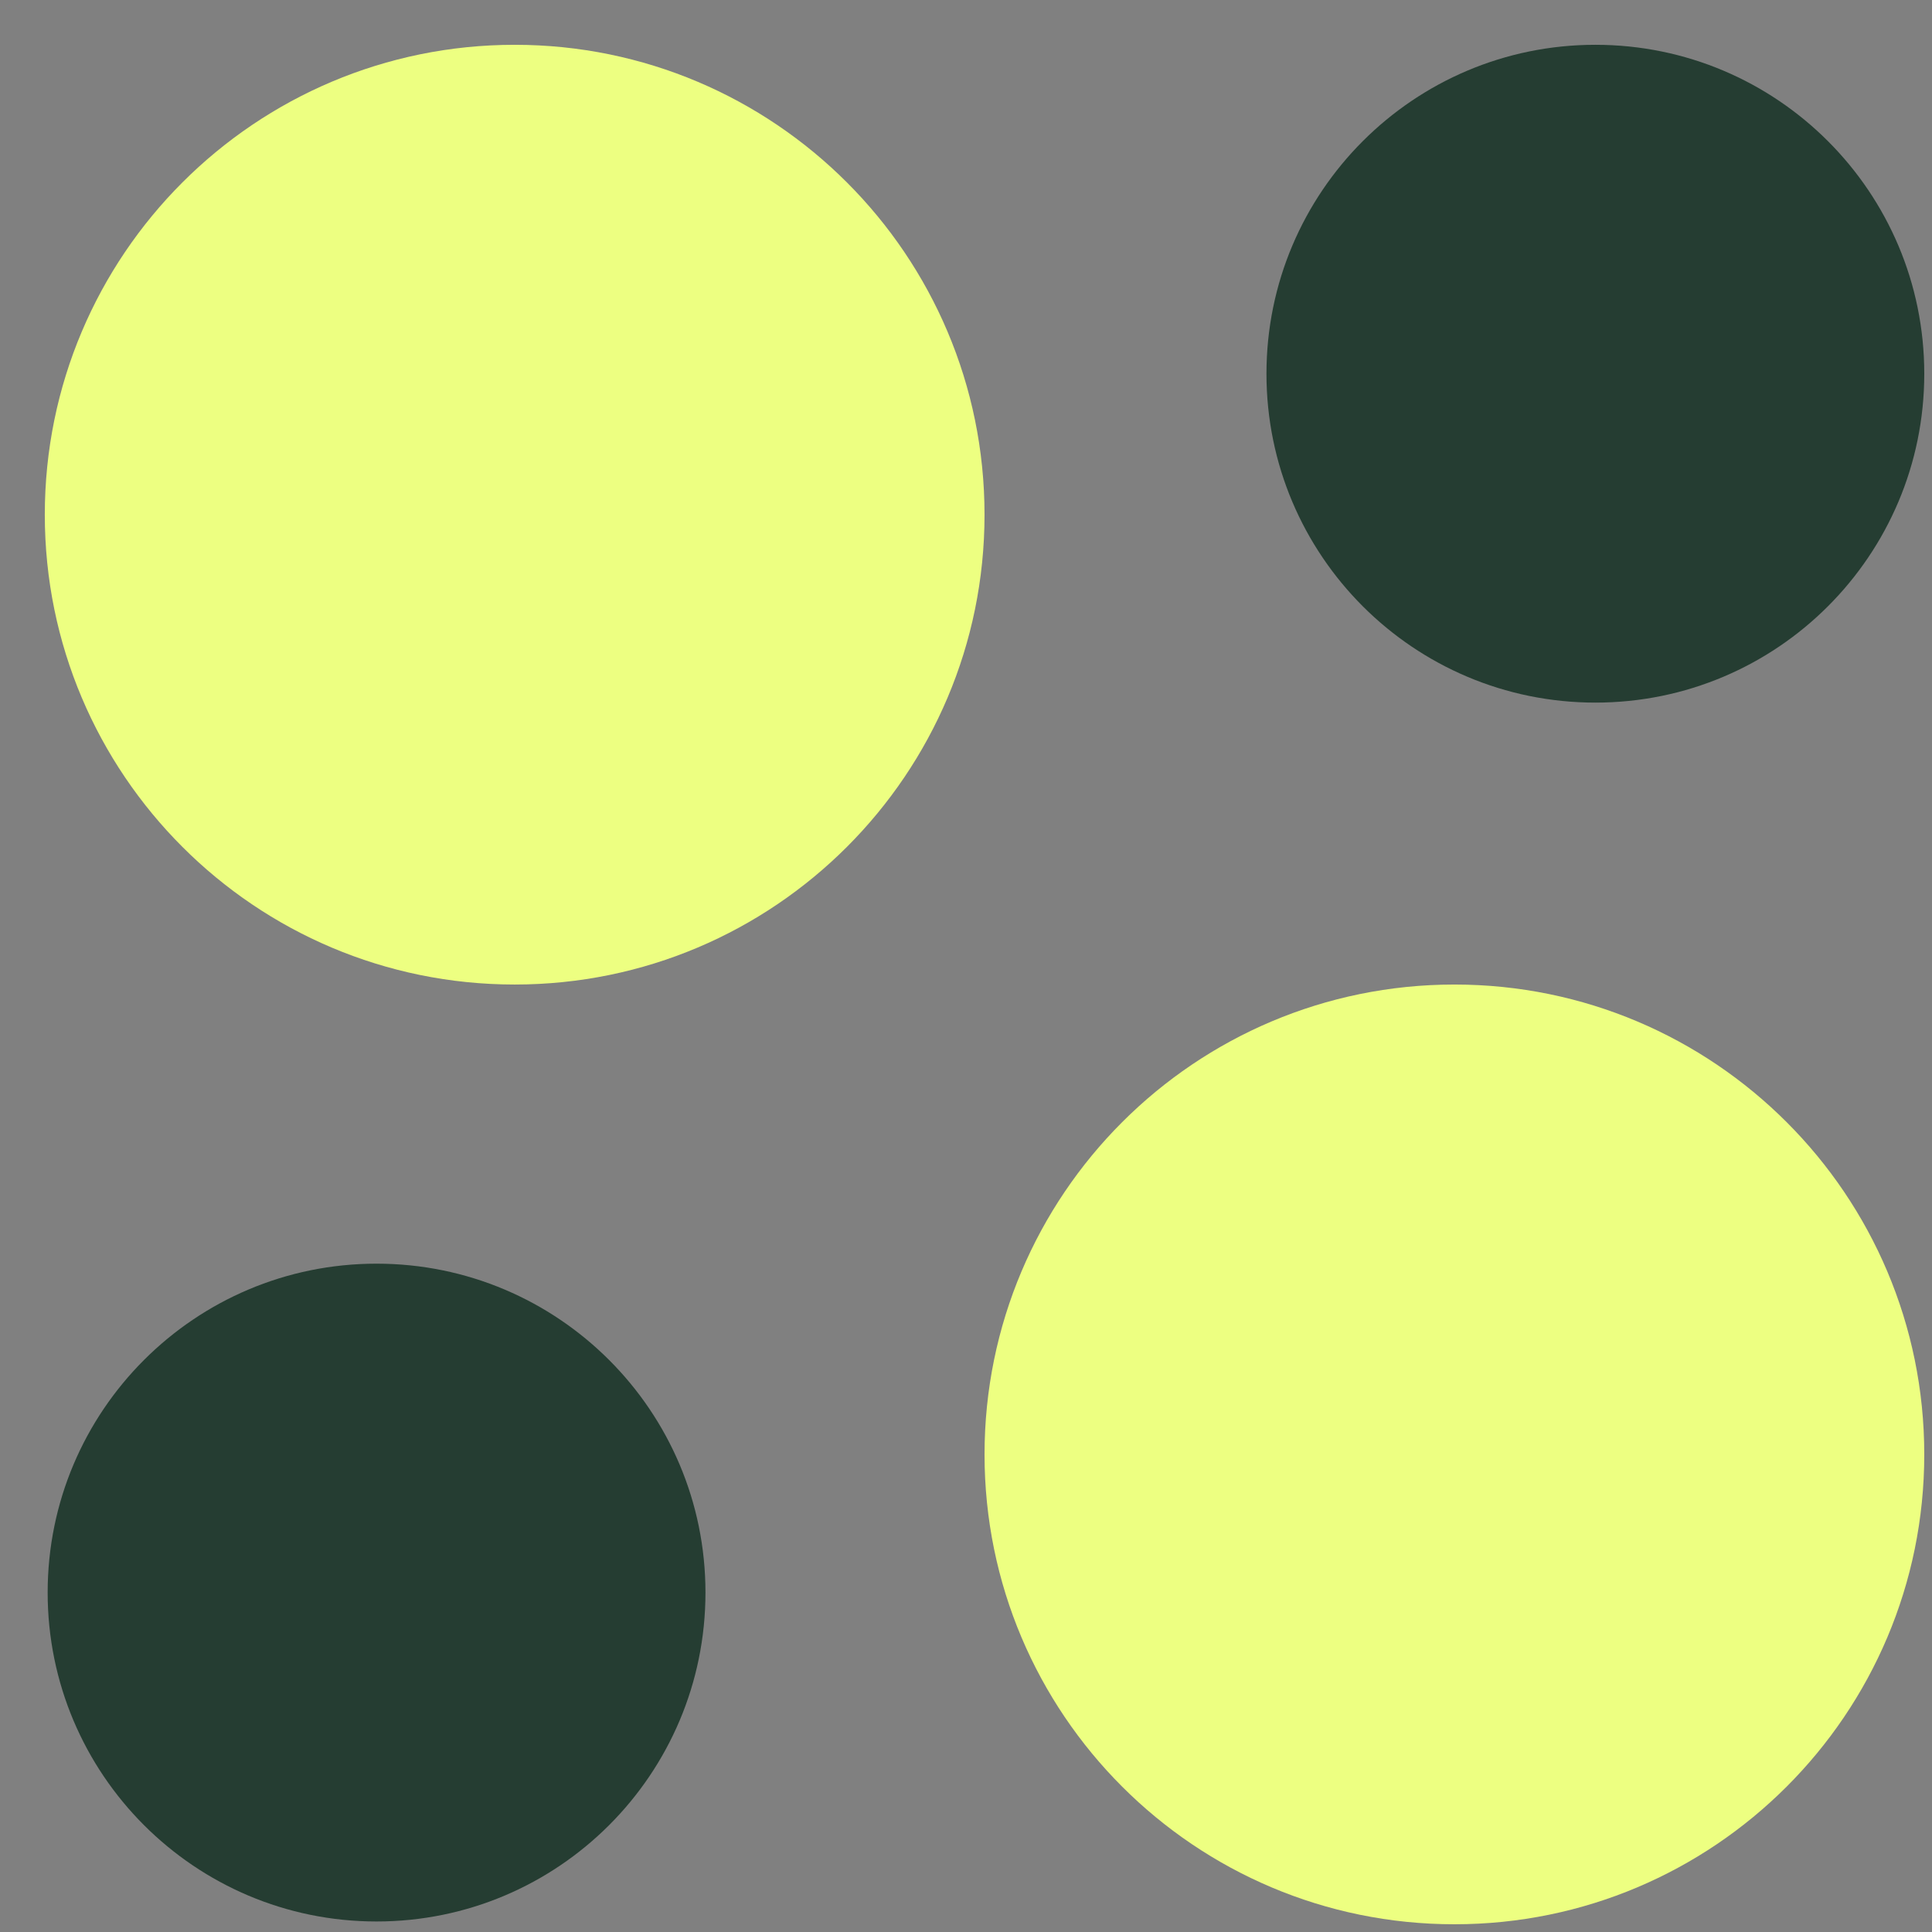 <svg width="27" height="27" viewBox="0 0 27 27" fill="none" xmlns="http://www.w3.org/2000/svg">
<rect x="0" y="0" width="27" height="27" fill="#808080" stroke="none"/>
<path d="M20.326 26.892C23.952 26.892 26.892 23.952 26.892 20.326C26.892 16.699 23.952 13.759 20.326 13.759C16.699 13.759 13.759 16.699 13.759 20.326C13.759 23.952 16.699 26.892 20.326 26.892Z" fill="#EDFF81"/>
<path d="M22.296 9.819C24.834 9.819 26.892 7.762 26.892 5.223C26.892 2.684 24.834 0.626 22.296 0.626C19.757 0.626 17.699 2.684 17.699 5.223C17.699 7.762 19.757 9.819 22.296 9.819Z" fill="#253D32"/>
<path d="M5.262 26.853C7.801 26.853 9.859 24.795 9.859 22.256C9.859 19.718 7.801 17.66 5.262 17.66C2.724 17.66 0.666 19.718 0.666 22.256C0.666 24.795 2.724 26.853 5.262 26.853Z" fill="#253D32"/>
<path d="M7.193 13.759C10.819 13.759 13.759 10.819 13.759 7.193C13.759 3.566 10.819 0.626 7.193 0.626C3.566 0.626 0.626 3.566 0.626 7.193C0.626 10.819 3.566 13.759 7.193 13.759Z" fill="#EDFF81"/>
</svg>
